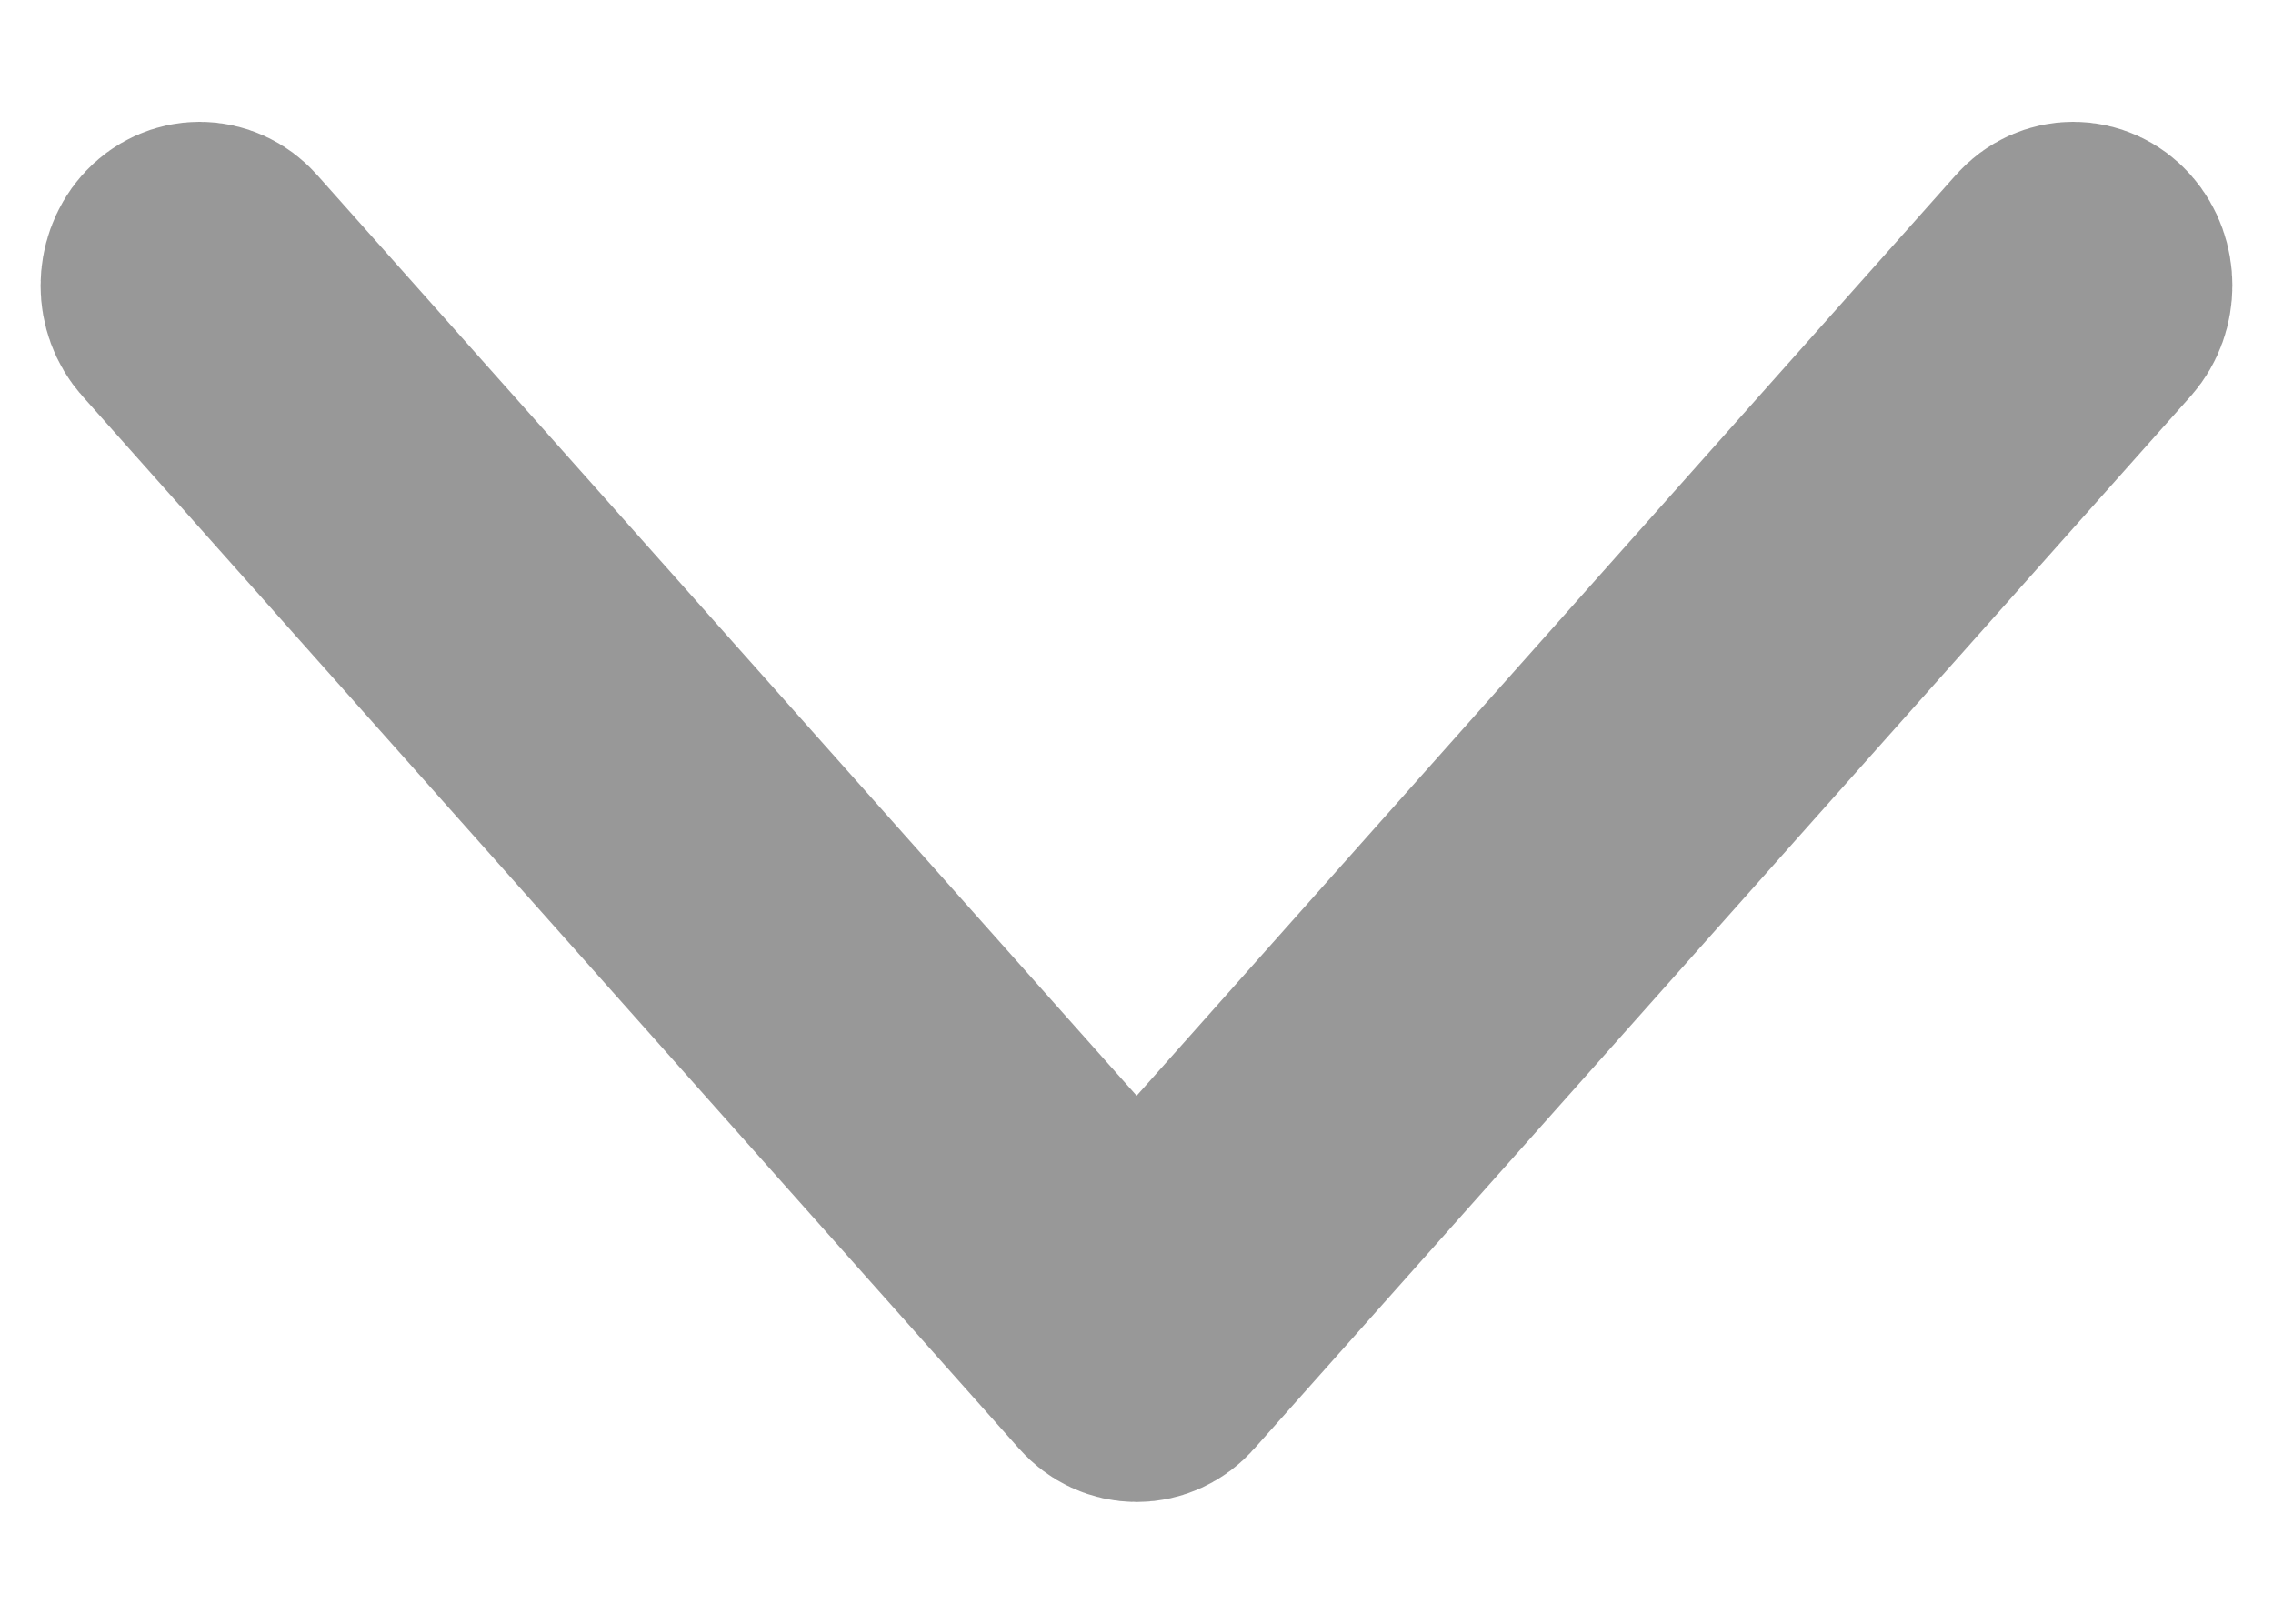 <?xml version="1.0" encoding="UTF-8"?>
<svg width="14px" height="10px" viewBox="0 0 14 10" version="1.1" xmlns="http://www.w3.org/2000/svg" xmlns:xlink="http://www.w3.org/1999/xlink">
    <!-- Generator: sketchtool 55.2 (78181) - https://sketchapp.com -->
    <title>F76DACBB-14F7-4C5D-A9CC-3E5E4A5E642C</title>
    <desc>Created with sketchtool.</desc>
    <g id="Career" stroke="none" stroke-width="1" fill="none" fill-rule="evenodd" opacity="0.506">
        <g id="Career-V8.0" transform="translate(-1168, -2457)" fill-rule="nonzero" stroke="#343434" stroke-width="1.5">
            <g id="Subscribe" transform="translate(146, 2100)">
                <g id="Group-29" transform="translate(542.5, 350)">
                    <path d="M483.259,18 C483.193,18 483.126,17.977 483.076,17.933 C482.975,17.843 482.975,17.697 483.076,17.607 L489.376,11.999 L483.076,6.393 C482.975,6.303 482.975,6.157 483.076,6.067 C483.176,5.978 483.34,5.978 483.441,6.067 L489.924,11.836 C489.973,11.879 490,11.938 490,11.999 C490,12.06 489.973,12.119 489.924,12.162 L483.441,17.932 C483.391,17.977 483.325,18 483.259,18 Z" id="Path" transform="translate(486.5, 12) rotate(-270) translate(-486.5, -12) "></path>
                </g>
            </g>
        </g>
    </g>
</svg>